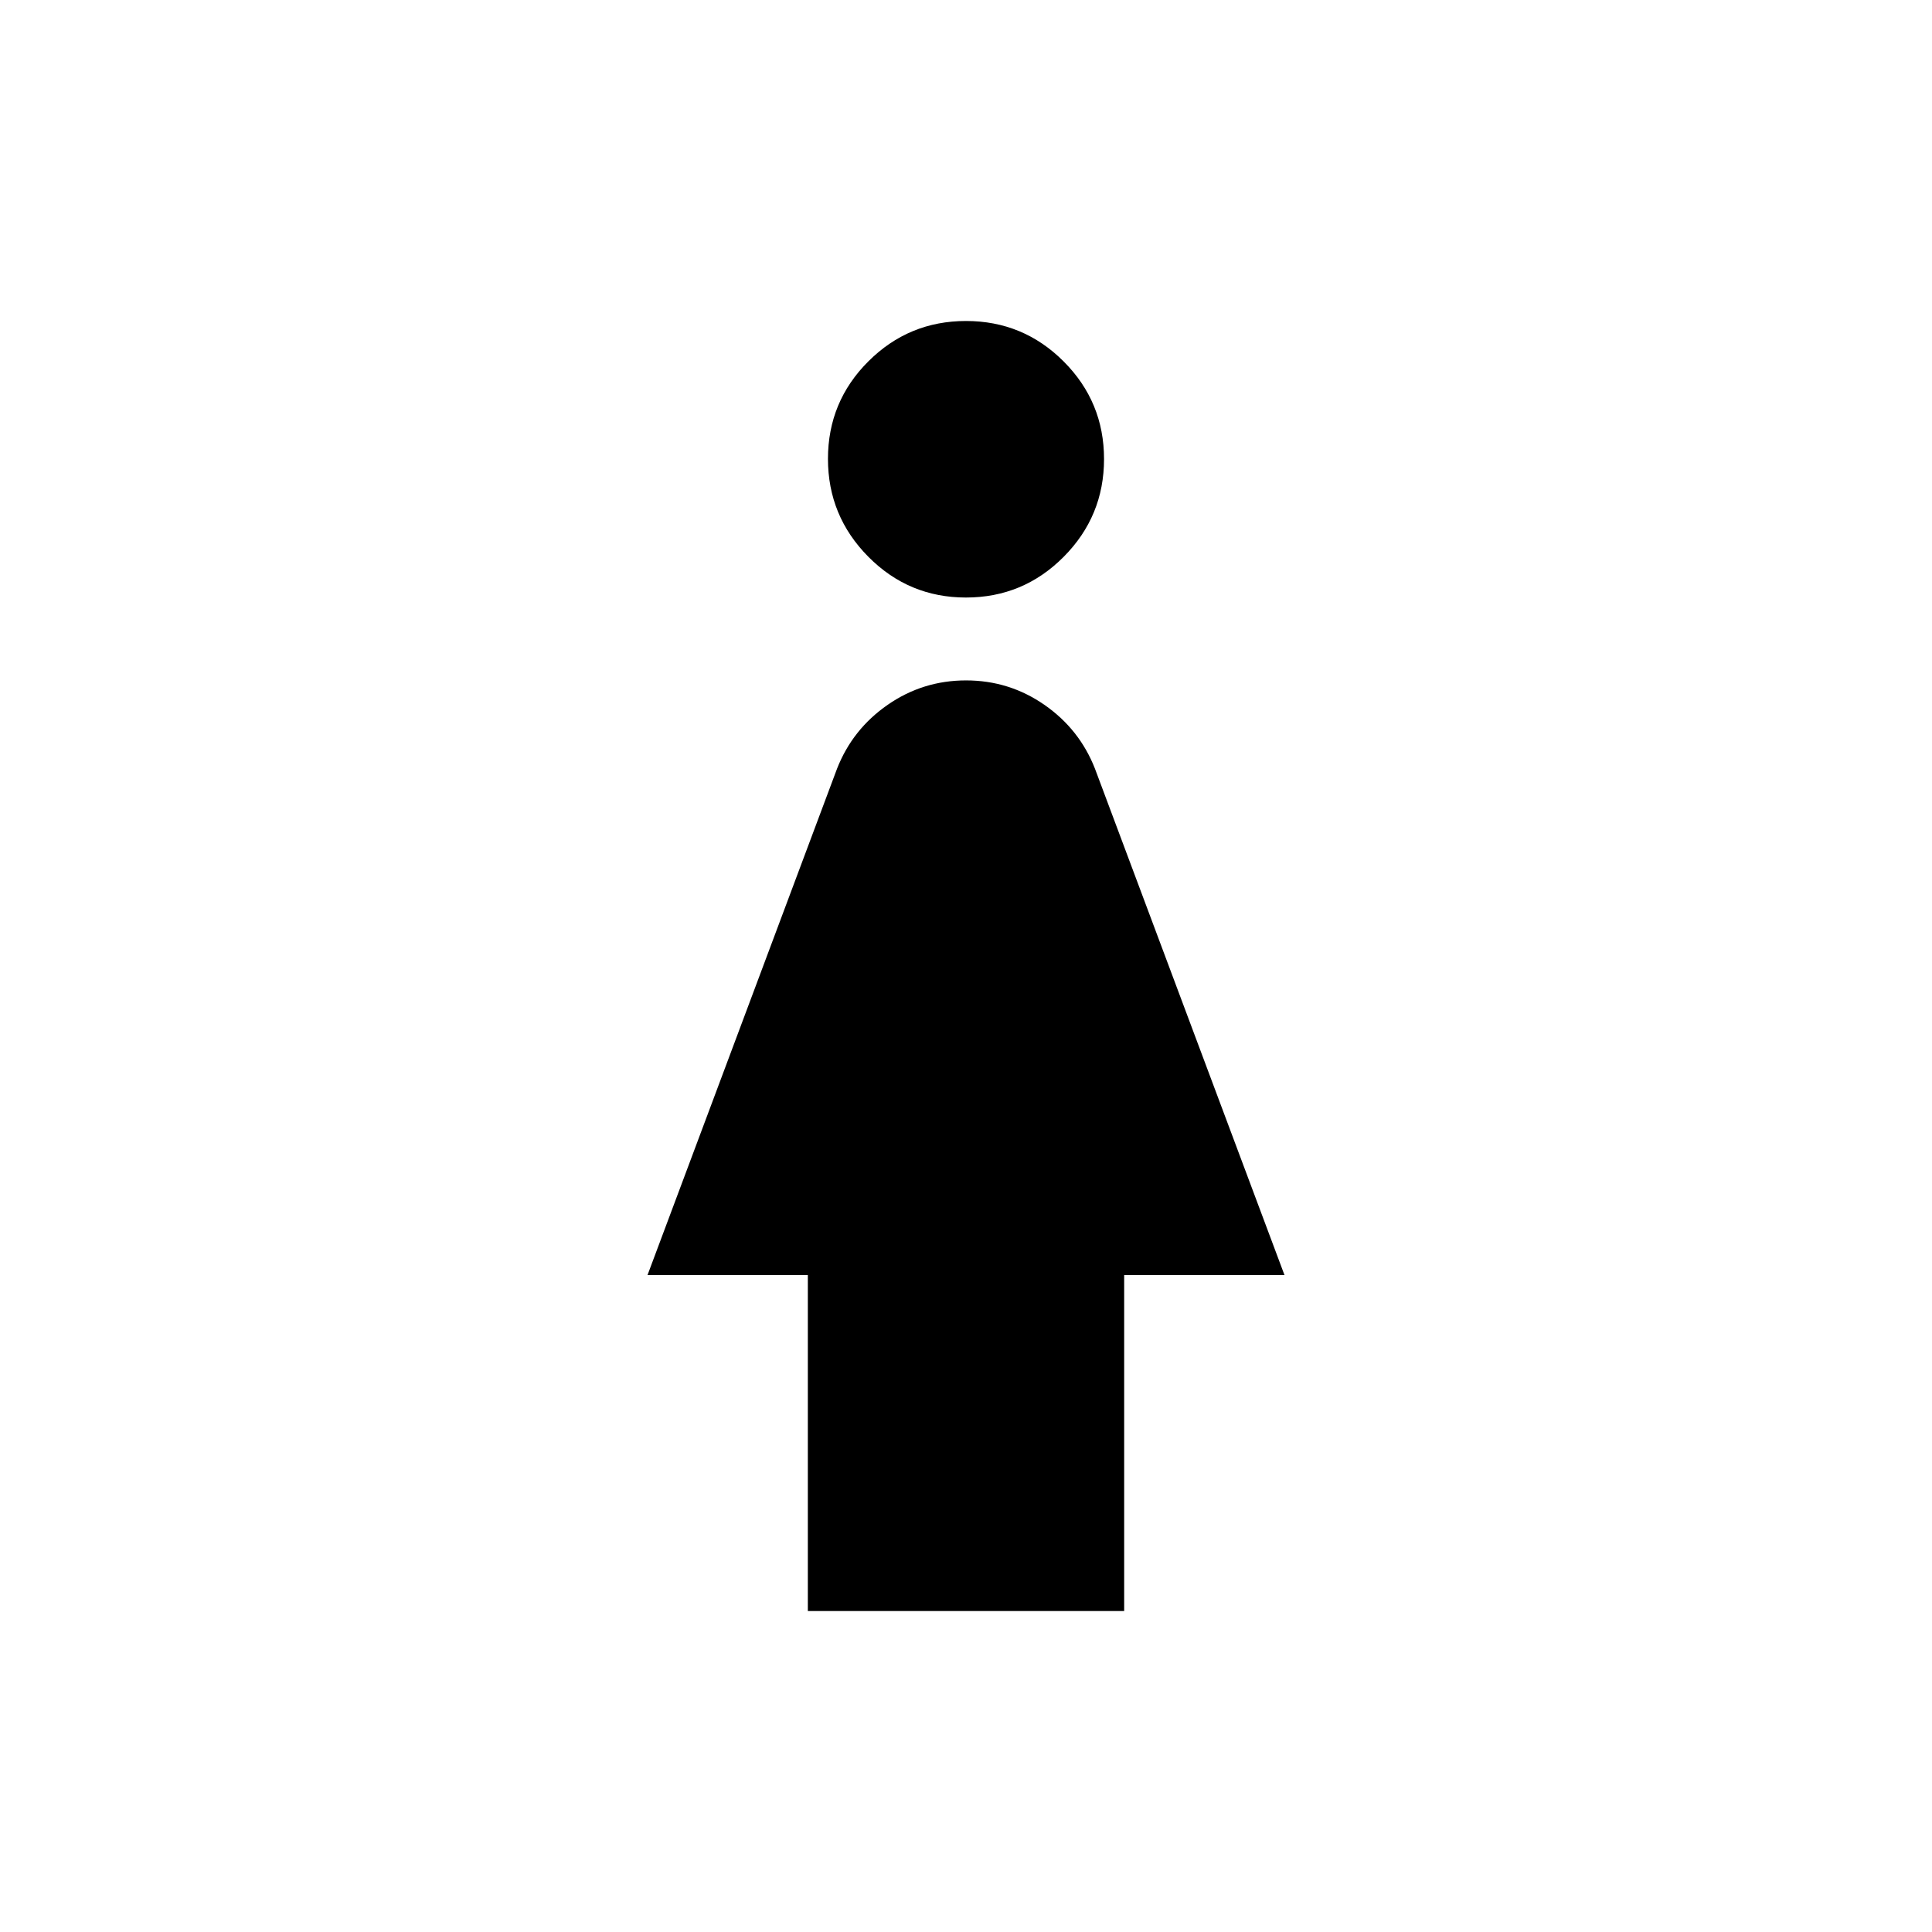 <svg xmlns="http://www.w3.org/2000/svg" height="24" viewBox="0 -960 960 960" width="24"><path d="M479.99-663.09q-28.42 0-48.5-20.24-20.08-20.25-20.08-48.67t20.09-48.46q20.09-20.04 48.51-20.04 28.42 0 48.5 20.09t20.08 48.51q0 28.42-20.09 48.62-20.09 20.19-48.51 20.19ZM401.41-159.5v-166.91h-79.67l94.17-251.61q7.69-19.64 25.18-31.77 17.49-12.12 38.93-12.12t38.91 12.12q17.48 12.13 25.16 31.77l94.17 251.61h-79.67v166.91H401.41Z"/></svg>